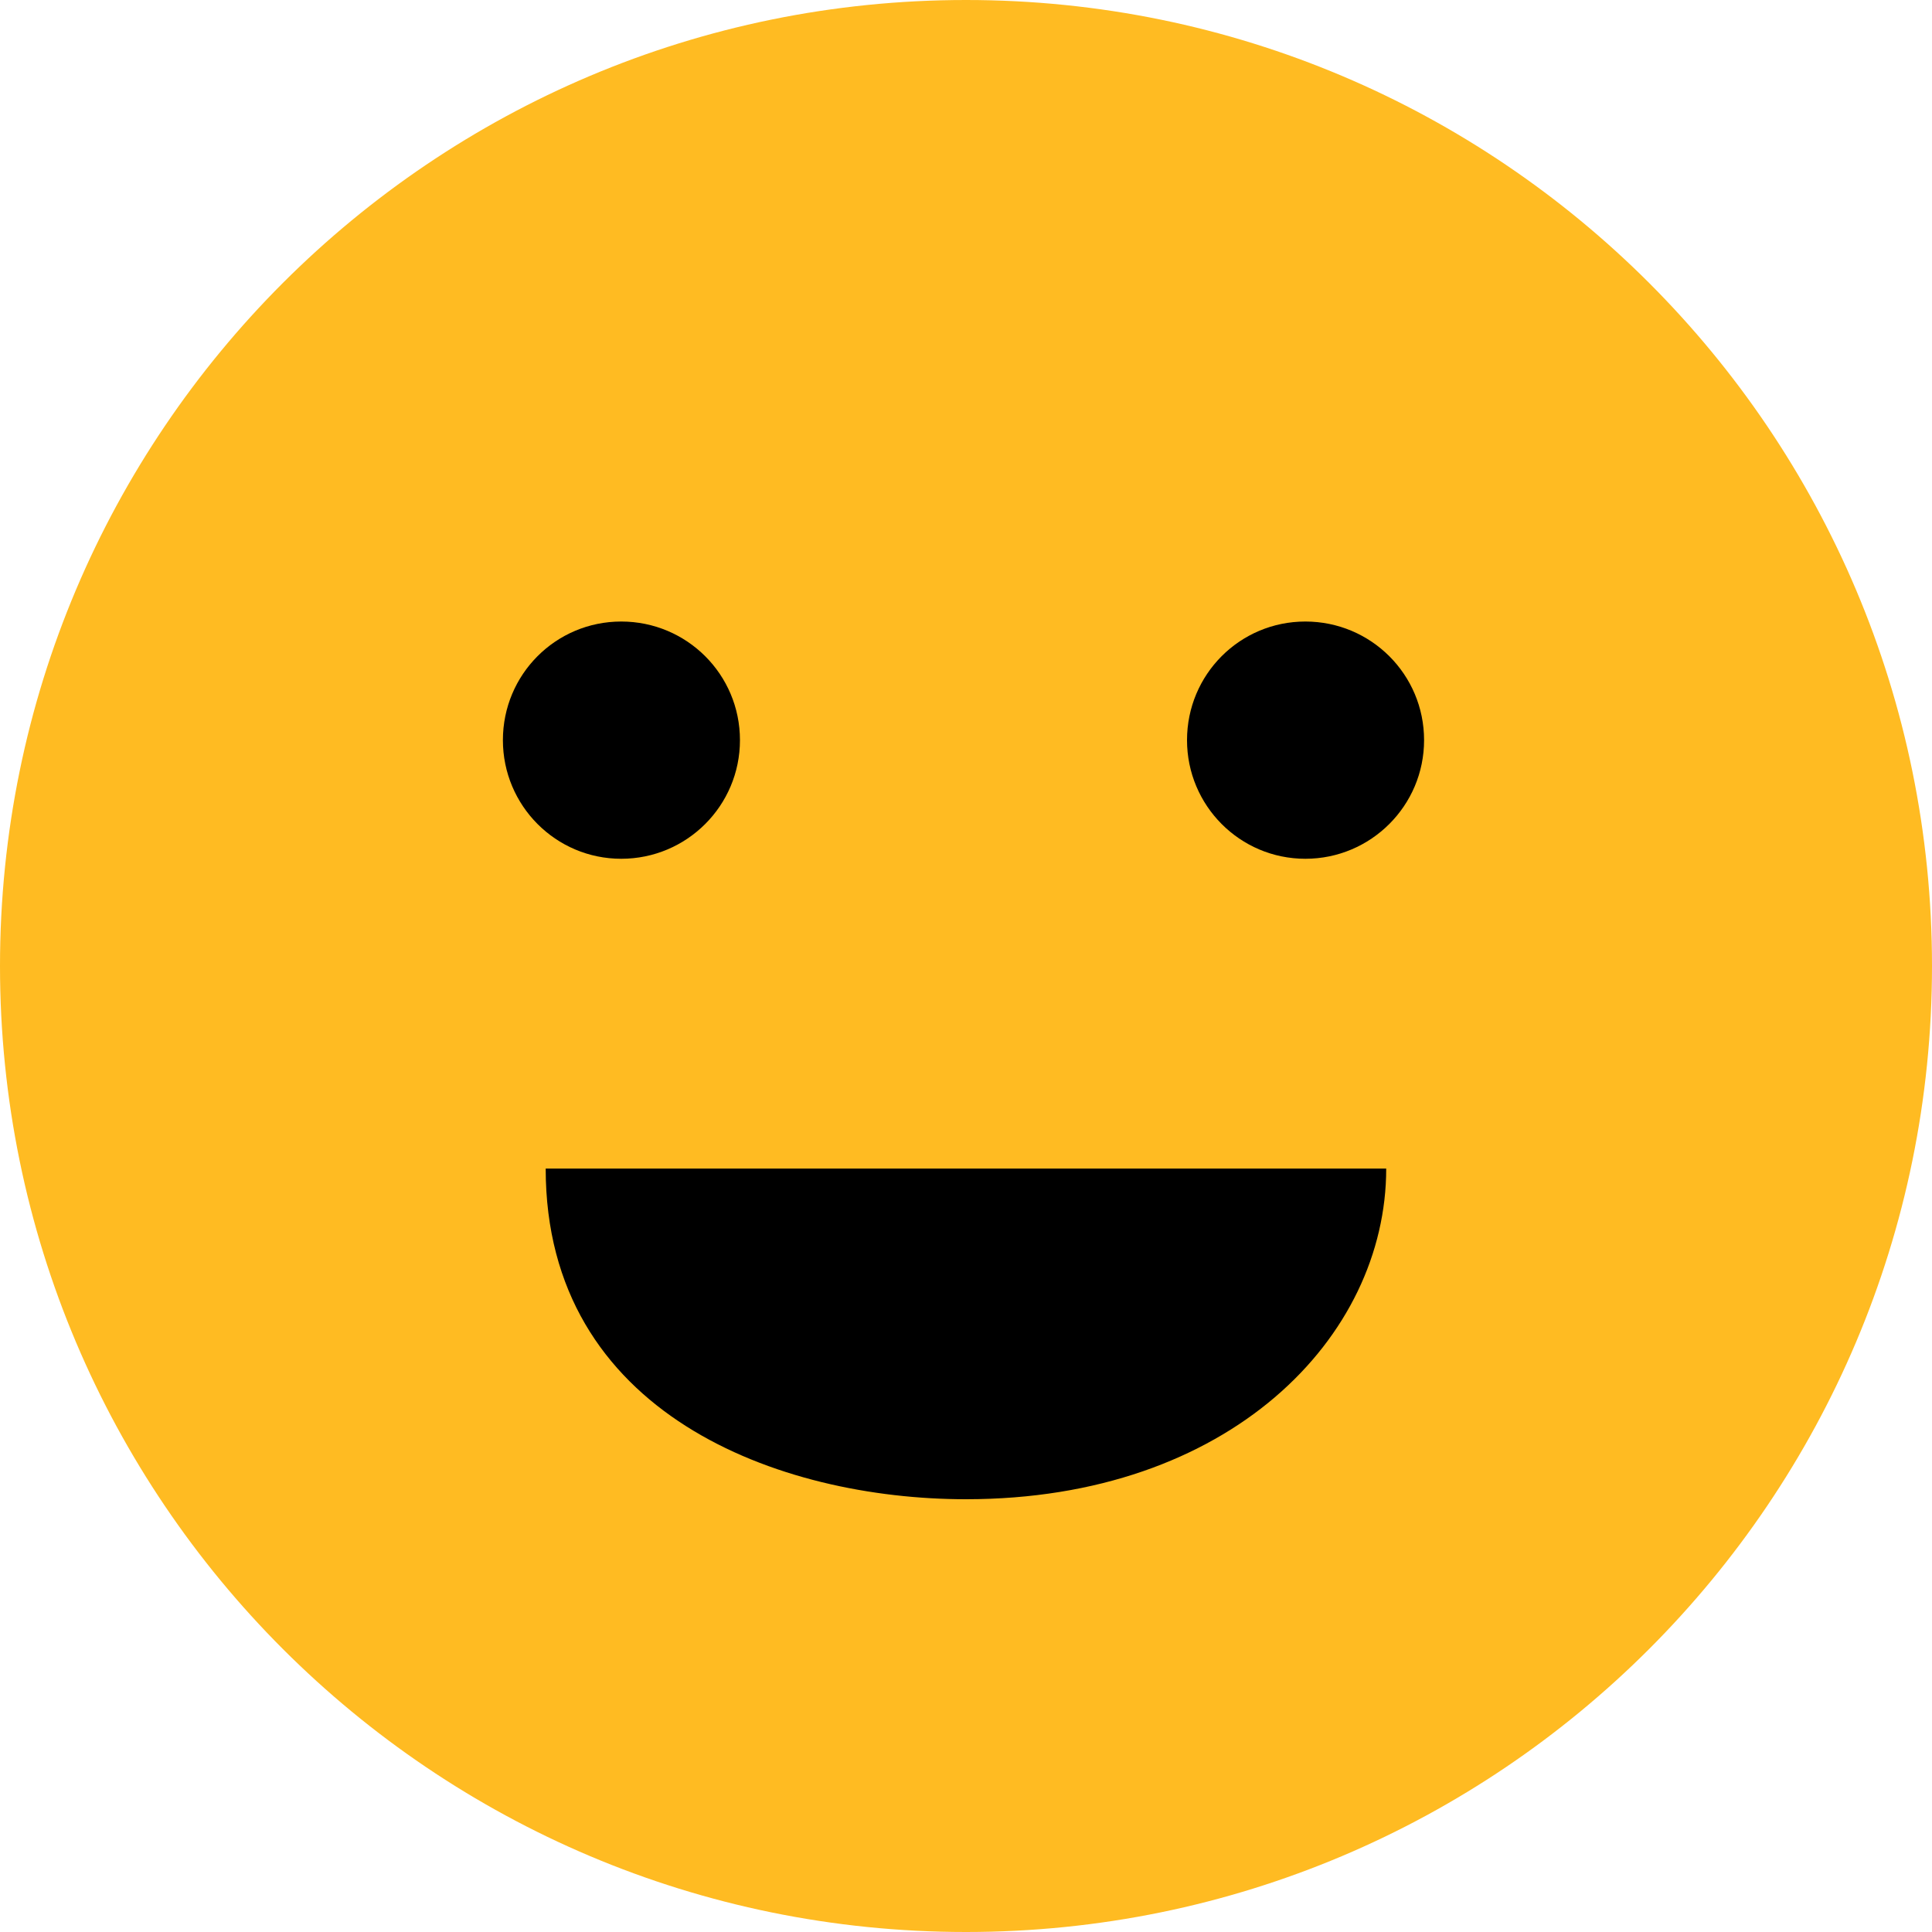 <?xml version="1.0" encoding="UTF-8" standalone="no"?>
<svg
   width="20"
   height="20"
   viewBox="0 0 20 20"
   fill="none"
   version="1.1"
   id="svg834"
   sodipodi:docname="ic_expression_emoji.svg"
   xmlns:inkscape="http://www.inkscape.org/namespaces/inkscape"
   xmlns:sodipodi="http://sodipodi.sourceforge.net/DTD/sodipodi-0.dtd"
   xmlns="http://www.w3.org/2000/svg"
   xmlns:svg="http://www.w3.org/2000/svg">
  <sodipodi:namedview
     id="namedview836"
     pagecolor="#ffffff"
     bordercolor="#666666"
     borderopacity="1.0"
     inkscape:showpageshadow="2"
     inkscape:pageopacity="0.0"
     inkscape:pagecheckerboard="0"
     inkscape:deskcolor="#d1d1d1" />
  <g
     clip-path="url(#clip0_1_1294)"
     id="g827">
    <path
       d="M 20,10 C 20,4.476 15.523,0 10,0 4.477,0 0,4.476 0,10 c 0,5.523 4.477,10 10,10 5.523,0 10,-4.477 10,-10 z"
       fill="#ffbb22"
       id="path819" />
    <path
       d="m 14.35,12.097 c 0,1.748 -1.623,3.423 -4.35,3.423 -1.931,0 -4.351,-0.879 -4.351,-3.423 z"
       fill="#000000"
       id="path821" />
    <path
       d="m 6.431,8.89 c 0.679,0 1.229,-0.55 1.229,-1.228 0,-0.68 -0.55,-1.228 -1.229,-1.228 -0.678,0 -1.225,0.548 -1.225,1.228 0,0.677 0.547,1.228 1.225,1.228 z"
       fill="#000000"
       id="path823" />
    <path
       d="m 13.513,8.89 c 0.678,0 1.229,-0.55 1.229,-1.228 0,-0.68 -0.55,-1.228 -1.229,-1.228 -0.678,0 -1.225,0.548 -1.225,1.228 0,0.677 0.547,1.228 1.225,1.228 z"
       fill="#000000"
       id="path825" />
  </g>
  <defs
     id="defs832">
    <clipPath
       id="clip0_1_1294">
      <rect
         width="20"
         height="20"
         fill="#ffffff"
         id="rect829"
         x="0"
         y="0" />
    </clipPath>
  </defs>
</svg>
